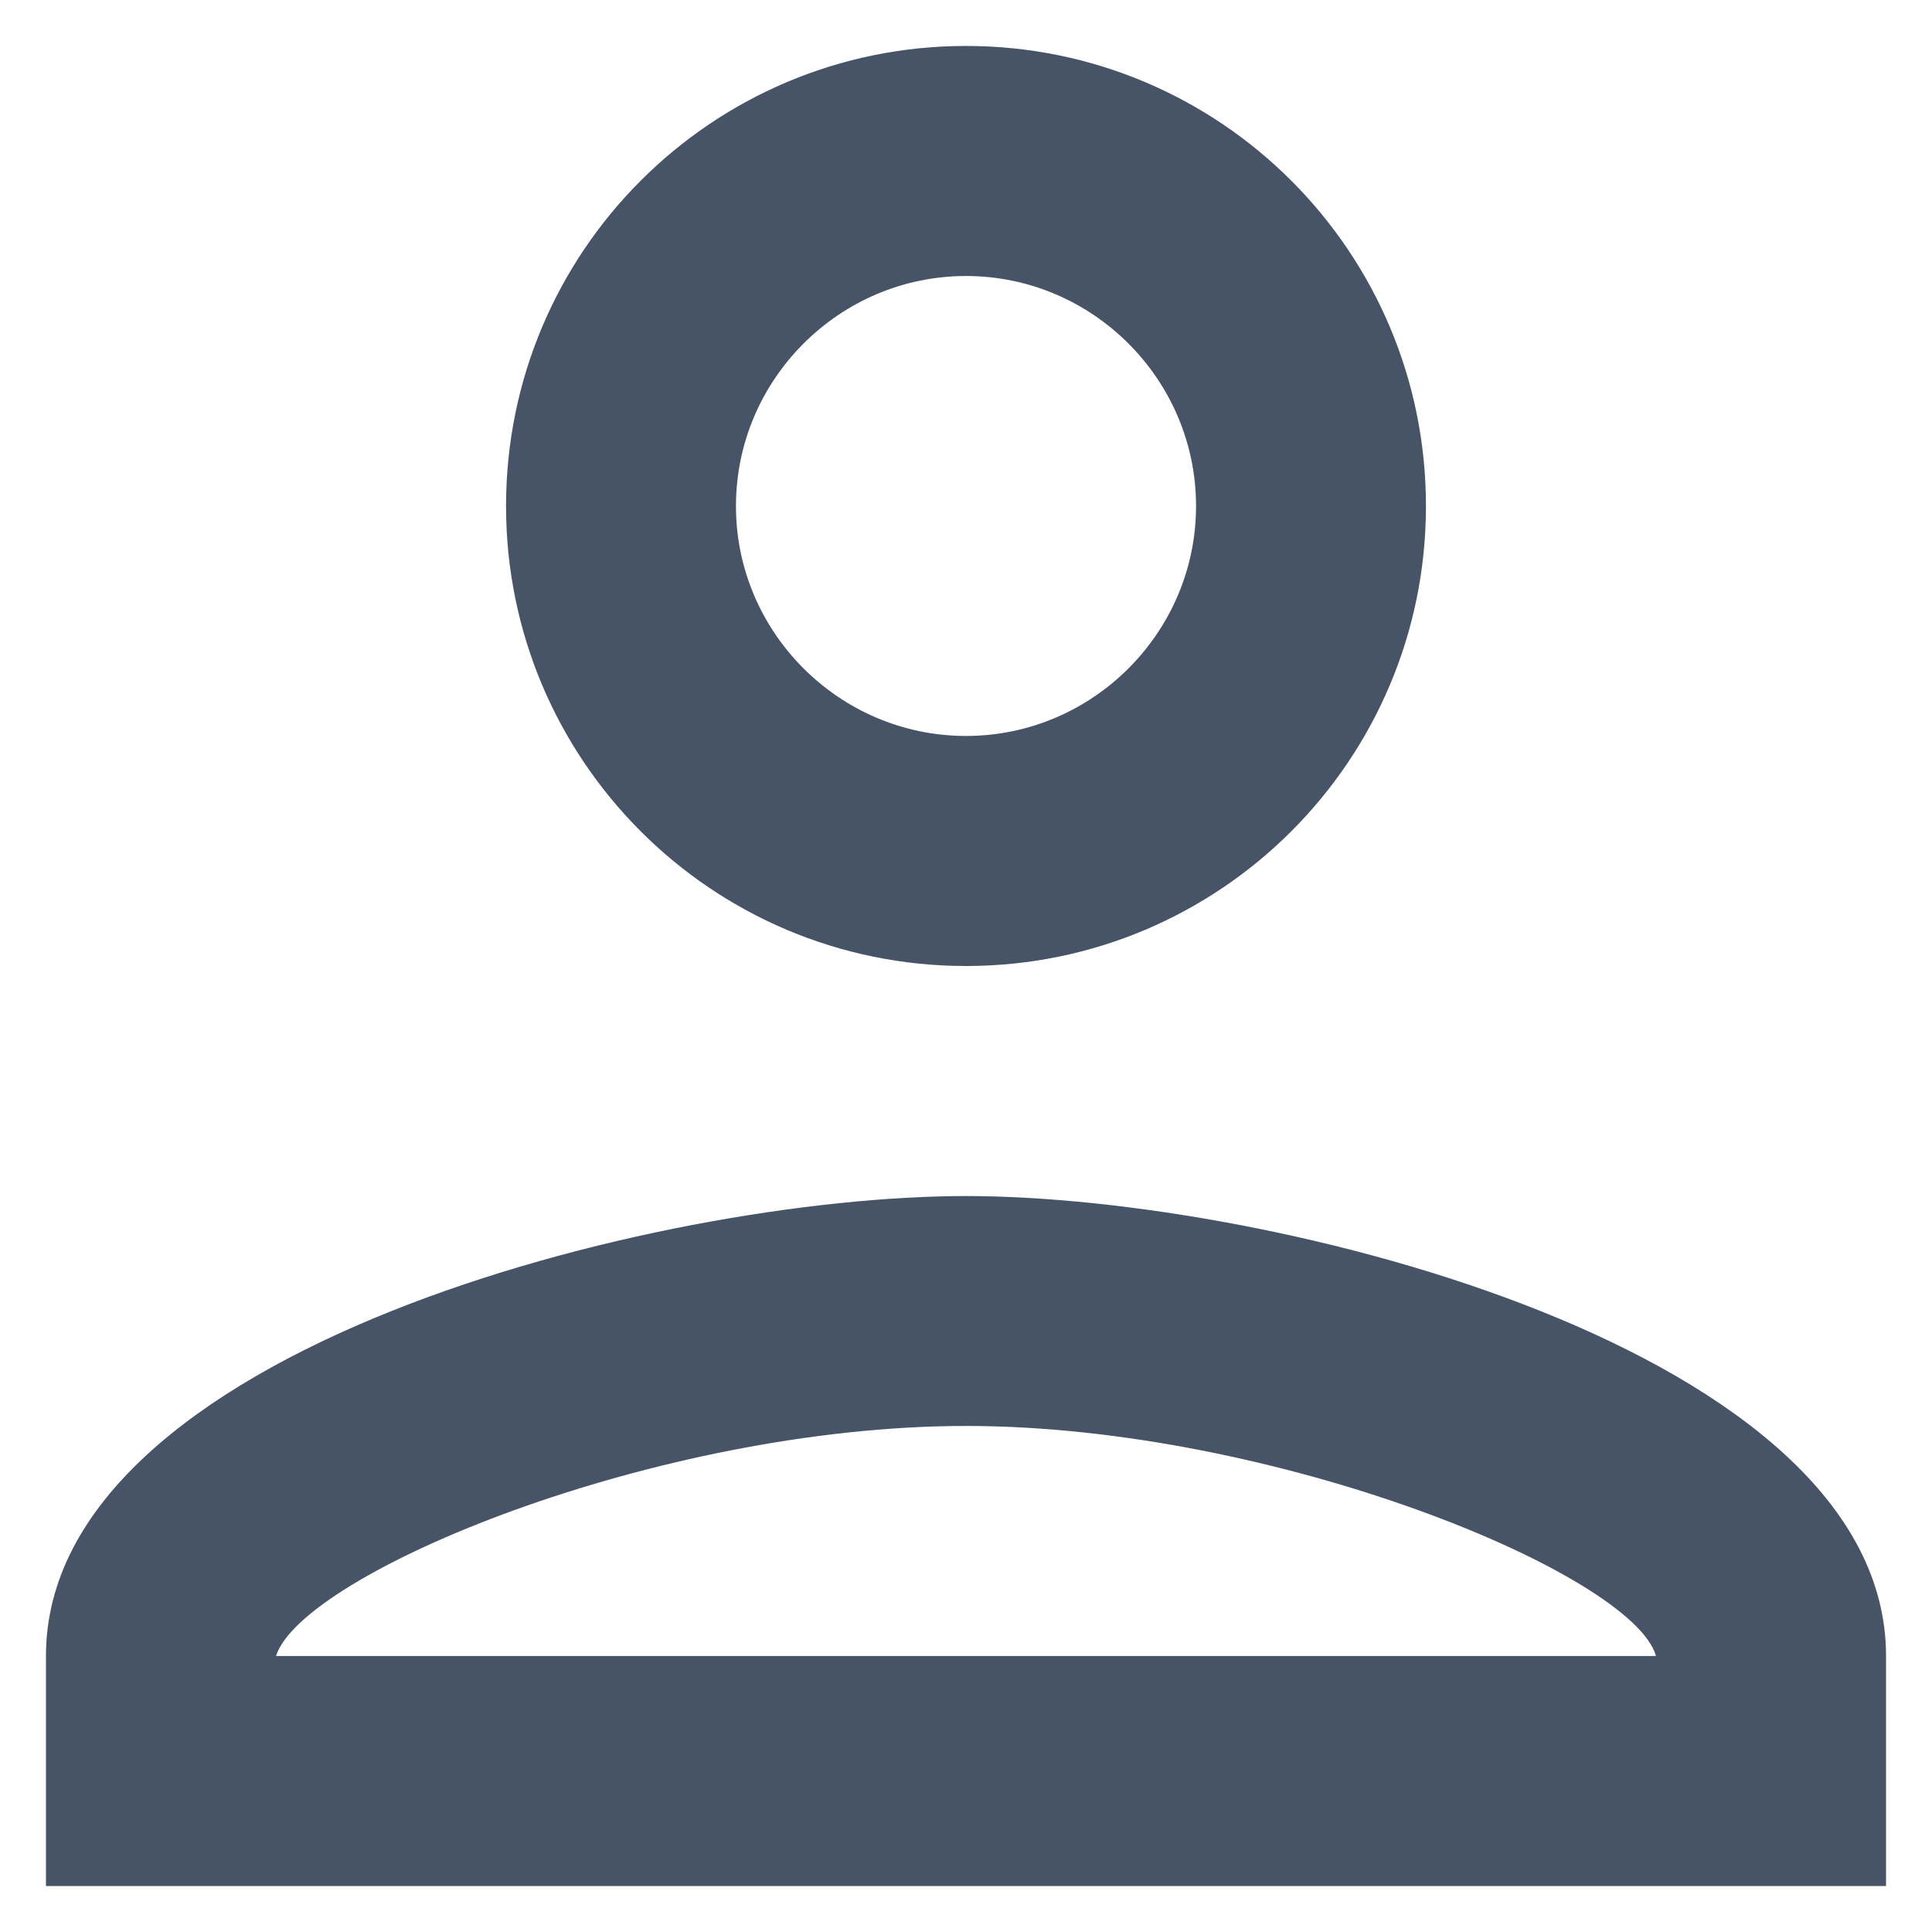 <svg width="14" height="14" viewBox="0 0 14 14" fill="none" xmlns="http://www.w3.org/2000/svg">
<path d="M7 2C7.917 2 8.667 2.75 8.667 3.667C8.667 4.583 7.917 5.333 7 5.333C6.083 5.333 5.333 4.583 5.333 3.667C5.333 2.75 6.083 2 7 2ZM7 10.333C9.25 10.333 11.833 11.408 12 12H2C2.192 11.4 4.758 10.333 7 10.333ZM7 0.333C5.158 0.333 3.667 1.825 3.667 3.667C3.667 5.508 5.158 7 7 7C8.842 7 10.333 5.508 10.333 3.667C10.333 1.825 8.842 0.333 7 0.333ZM7 8.667C4.775 8.667 0.333 9.783 0.333 12V13.667H13.667V12C13.667 9.783 9.225 8.667 7 8.667Z" fill="#475467"/>
</svg>
